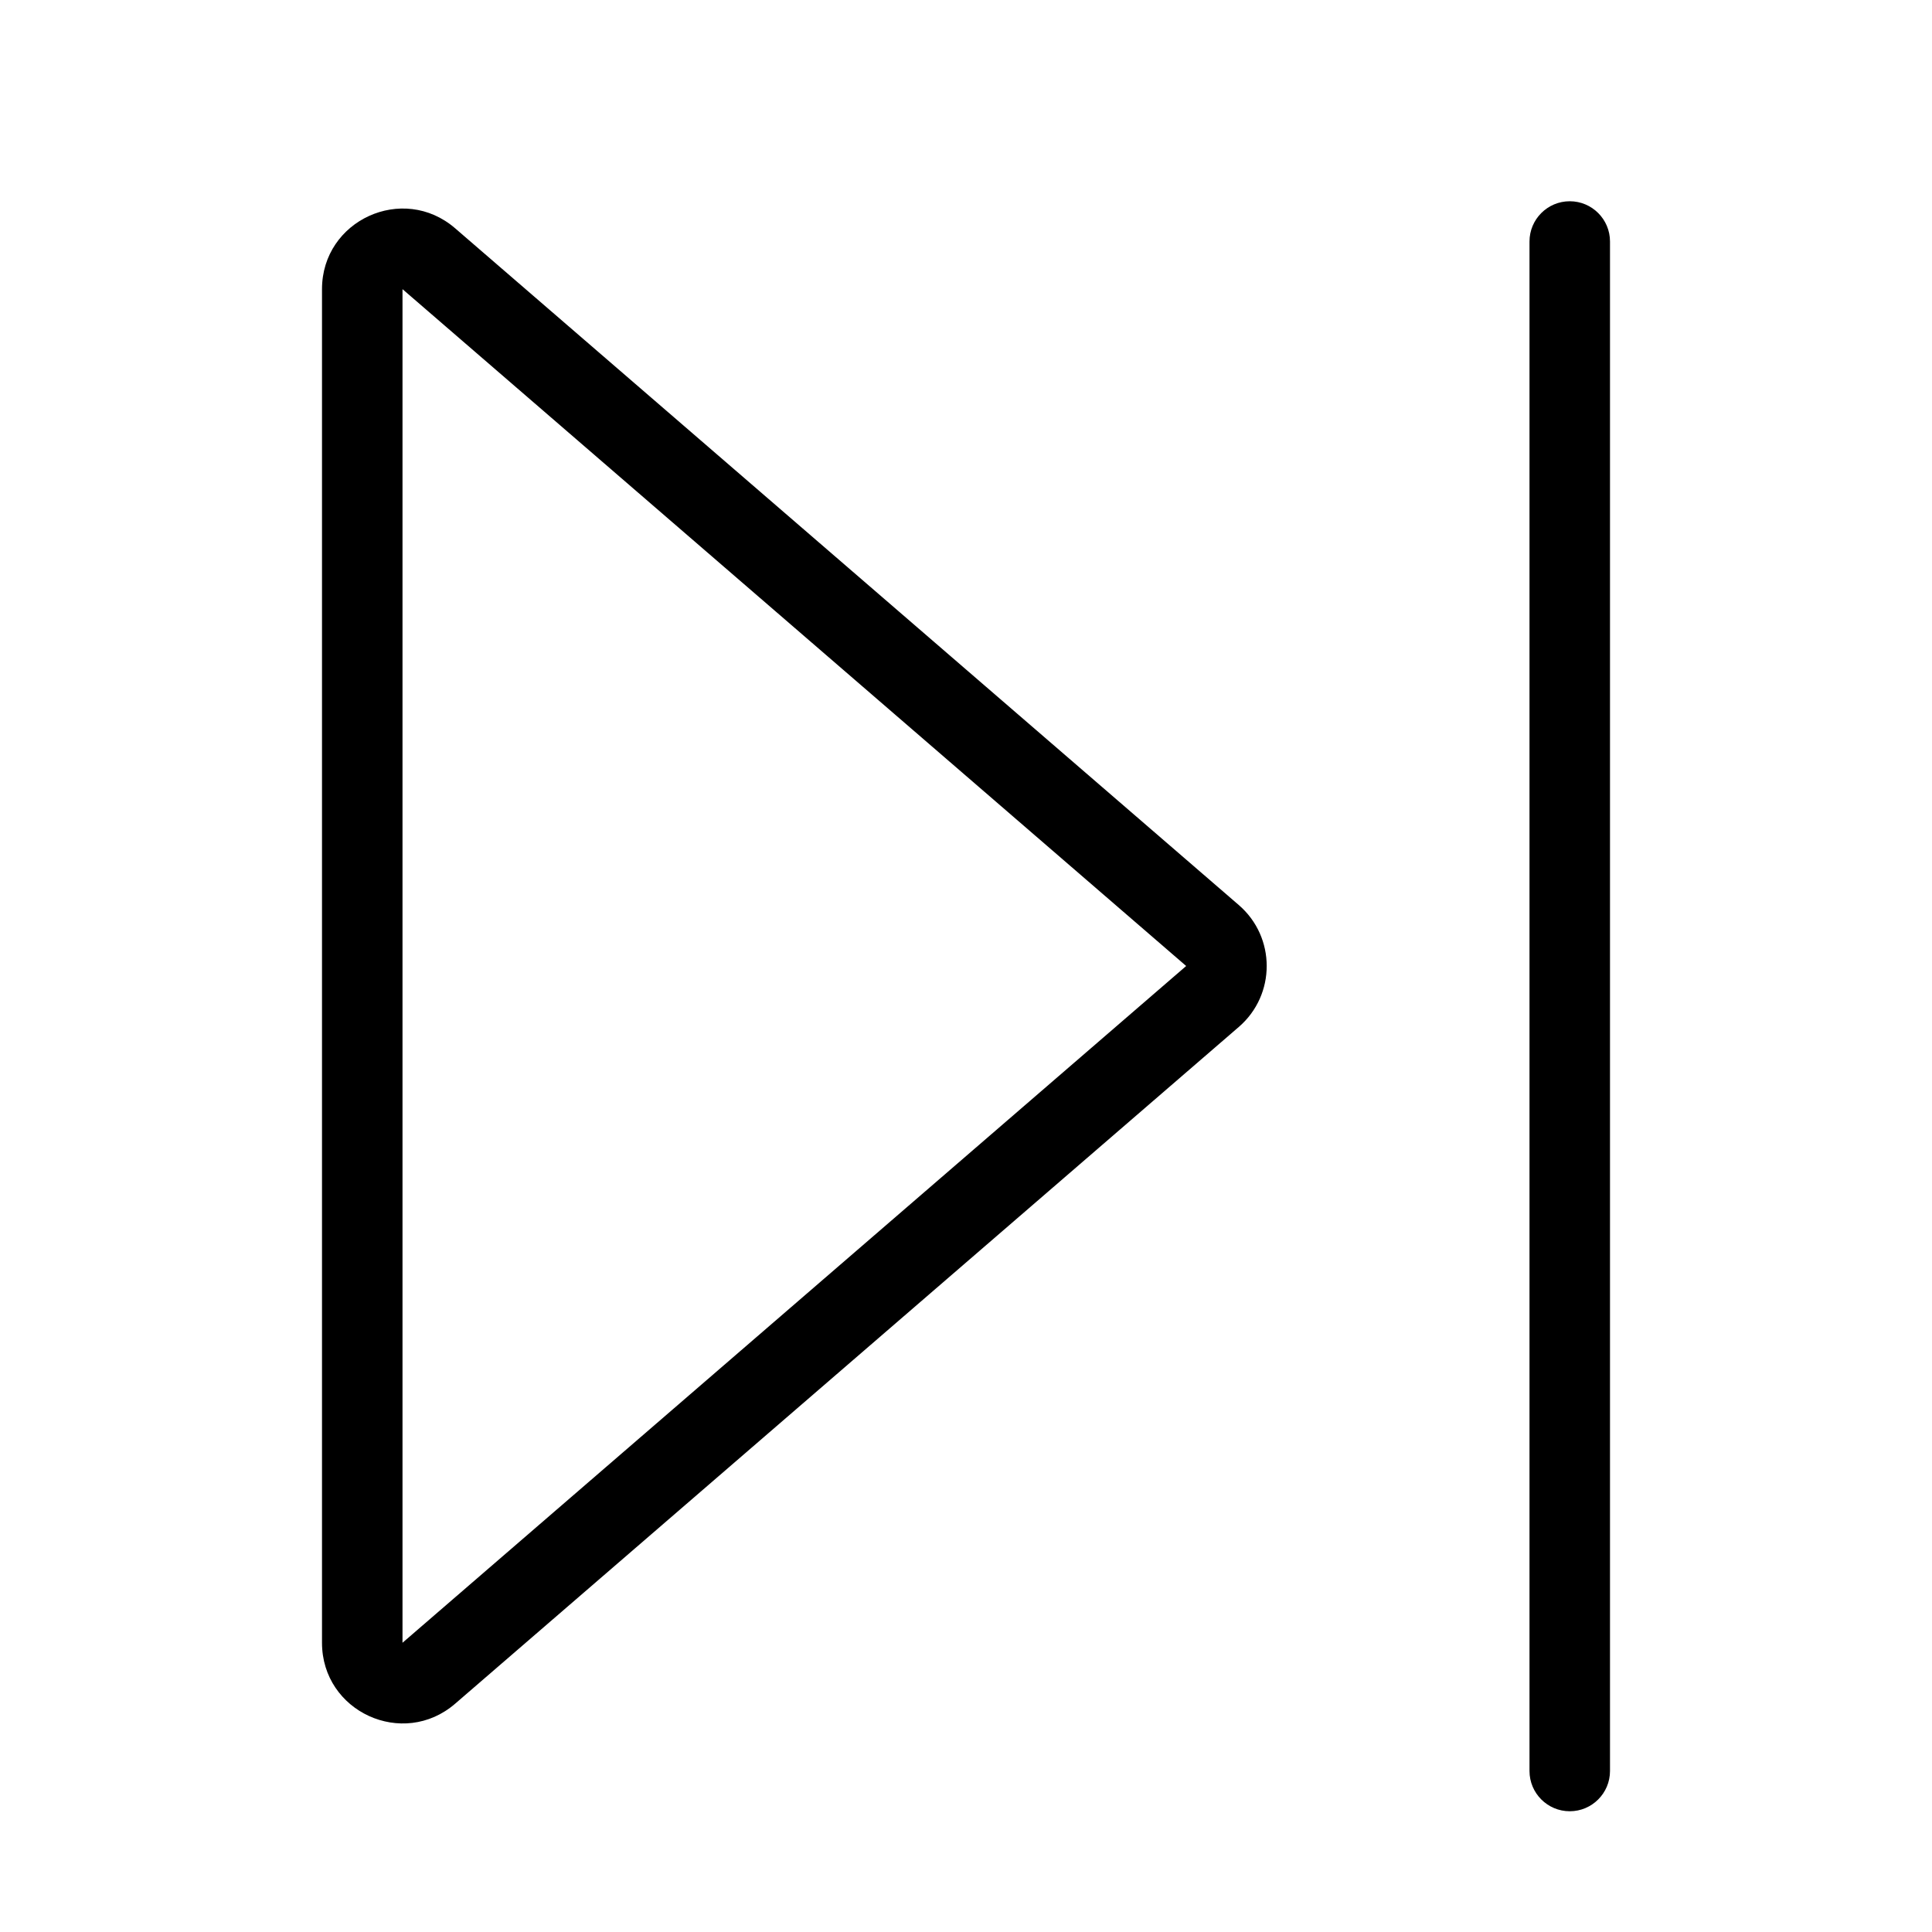 <svg width="24" height="24" viewBox="0 0 24 24" fill="none" xmlns="http://www.w3.org/2000/svg">
<path d="M20 3C20 2.724 19.776 2.5 19.5 2.5C19.224 2.5 19 2.724 19 3V22C19 22.276 19.224 22.5 19.5 22.5C19.776 22.5 20 22.276 20 22V3Z" fill="black"/>
<path fill-rule="evenodd" clip-rule="evenodd" d="M5.654 2.836C5.006 2.276 4 2.736 4 3.592V20.407C4 21.264 5.006 21.724 5.654 21.164L15.389 12.757C15.851 12.358 15.851 11.642 15.389 11.243L5.654 2.836ZM5 3.592L14.735 12L5 20.407V3.592Z" fill="black"/>
</svg>
